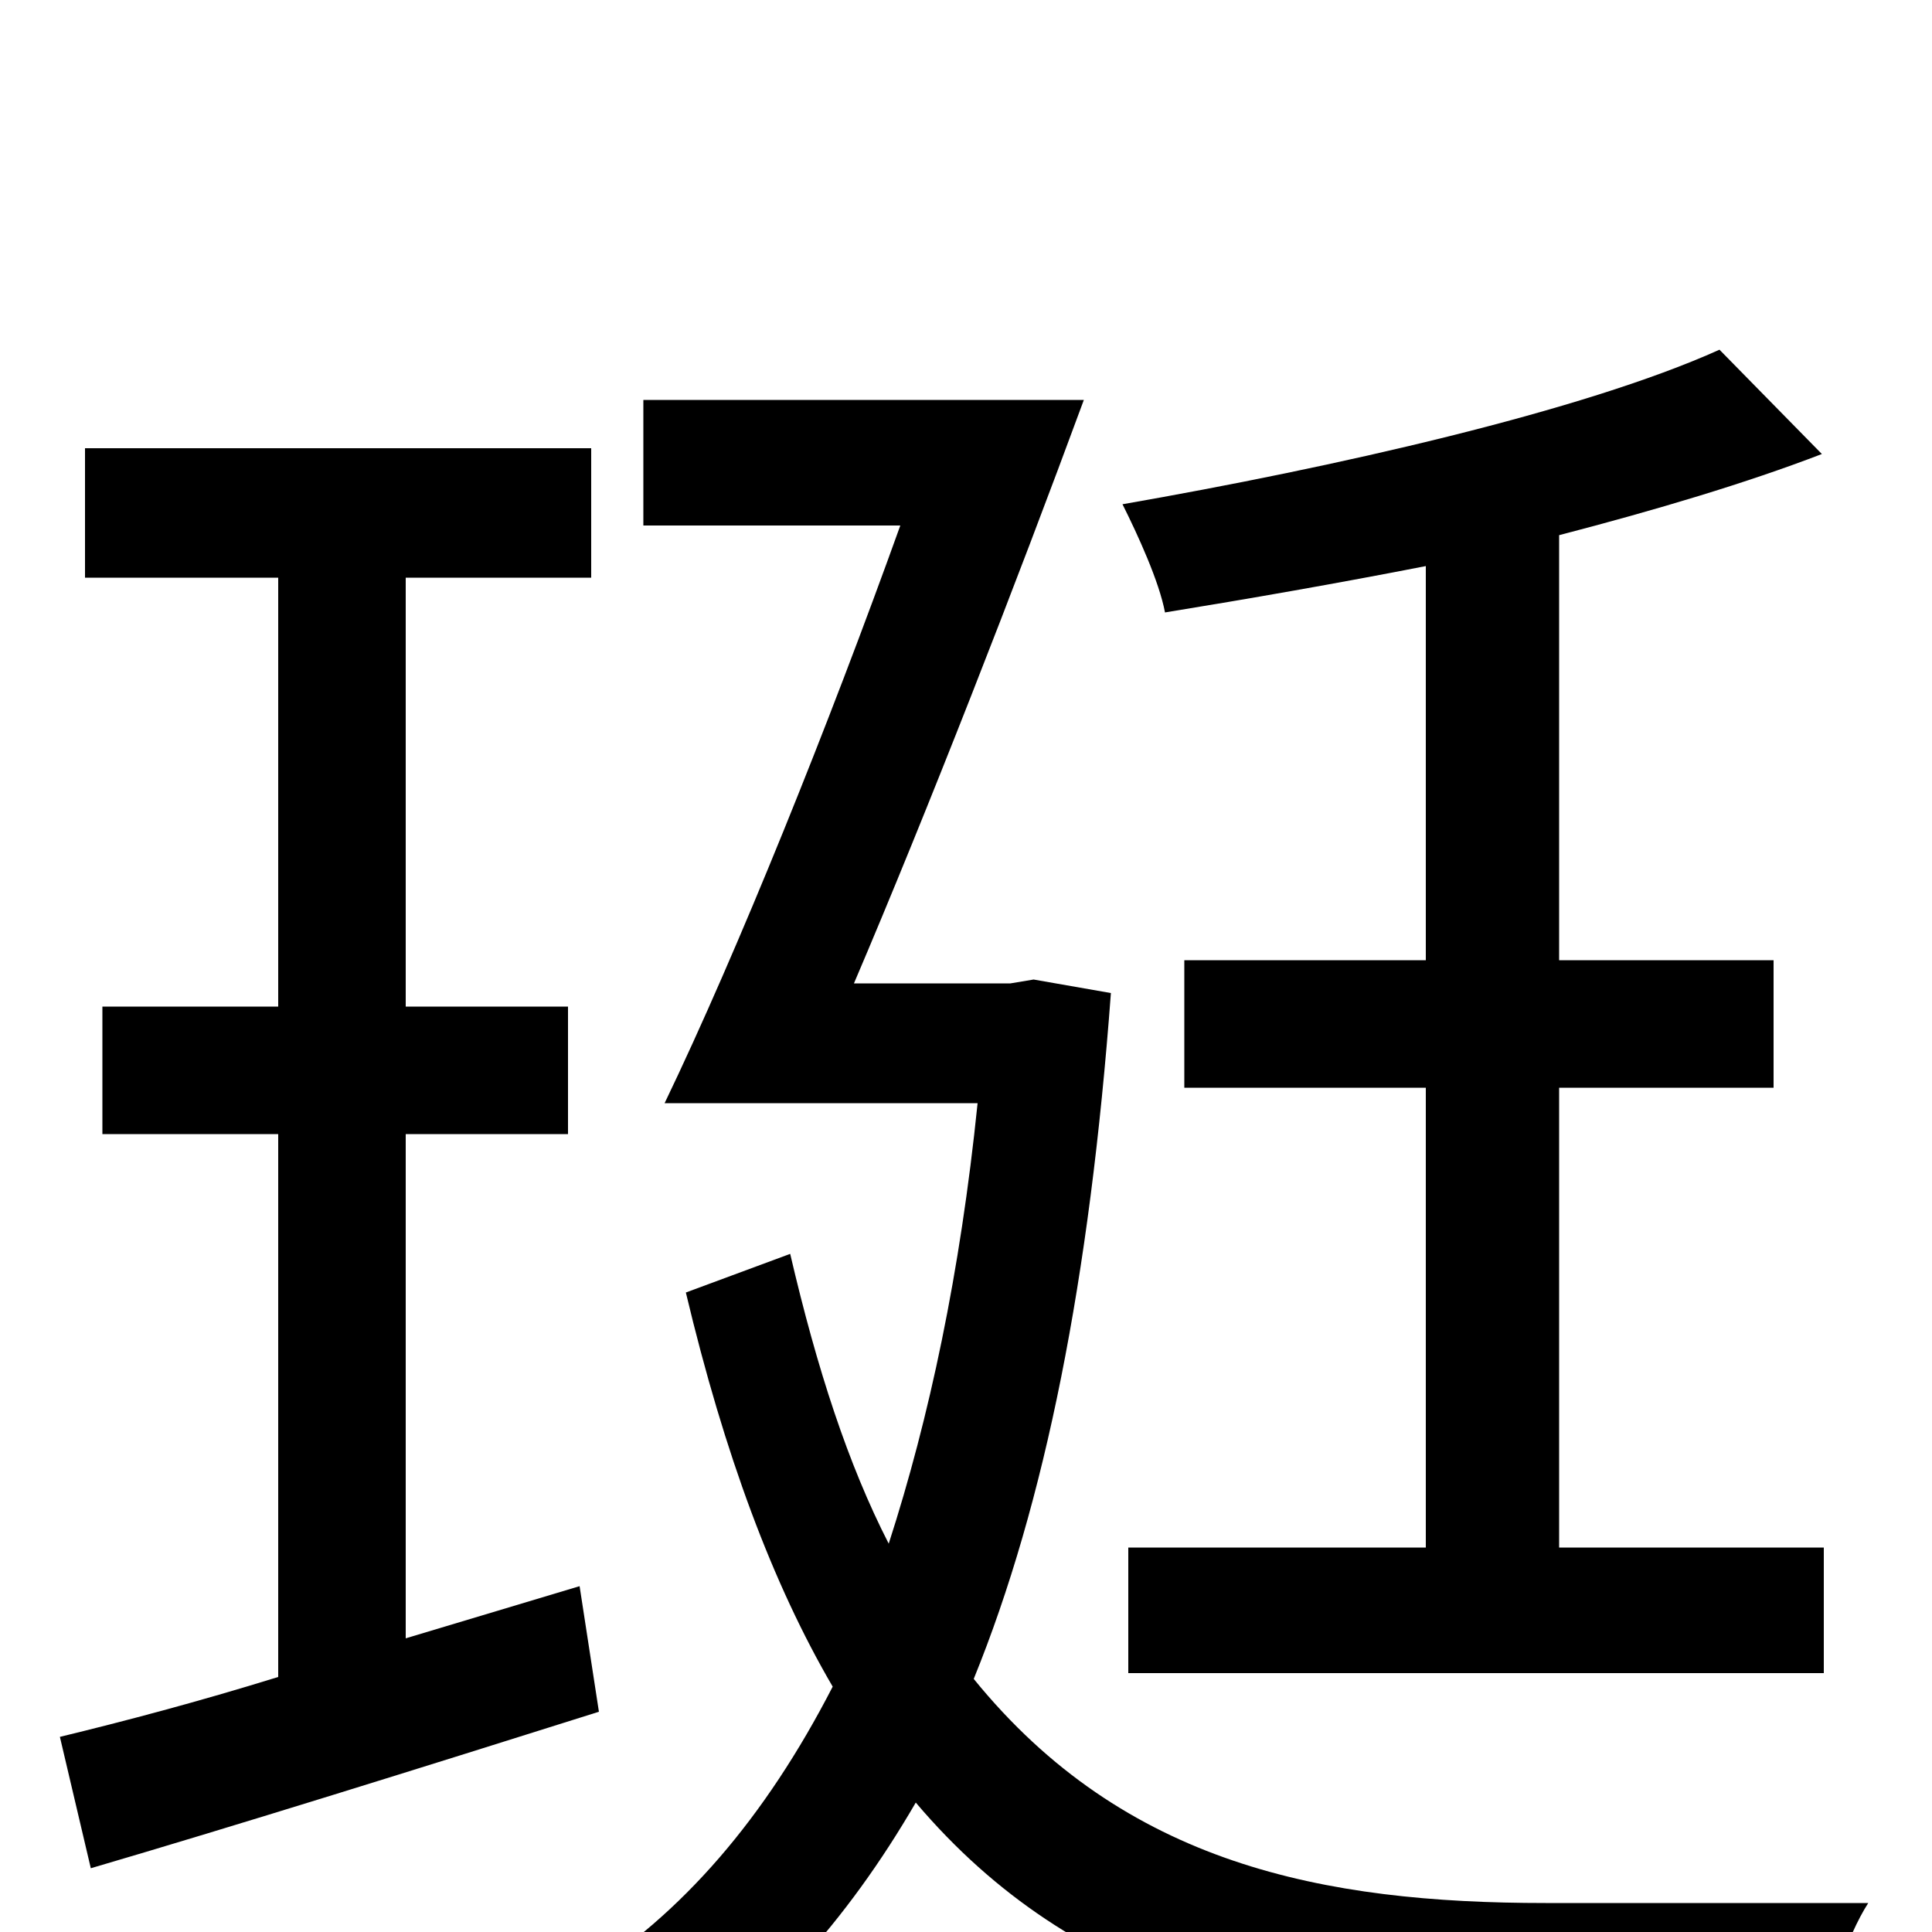 <svg xmlns="http://www.w3.org/2000/svg" viewBox="0 -1000 1000 1000">
	<path fill="#000000" d="M738 -503H613V-437H738V-199H584V-134H944V-199H807V-437H918V-503H807V-723C857 -736 904 -750 943 -765L890 -819C819 -787 690 -758 581 -739C589 -723 600 -699 603 -683C646 -690 692 -698 738 -707ZM300 -179L210 -152V-413H294V-479H210V-701H306V-768H44V-701H144V-479H53V-413H144V-132C102 -119 64 -109 31 -101L47 -33C122 -55 218 -85 310 -114ZM800 -15C685 -15 582 -35 504 -131C541 -222 564 -338 575 -486L535 -493L523 -491H442C480 -580 526 -698 561 -793H333V-728H466C429 -625 382 -508 344 -429H506C497 -341 481 -266 460 -201C439 -242 423 -291 409 -351L355 -331C375 -247 400 -180 431 -127C396 -59 353 -9 300 24C315 37 333 61 342 78C395 42 438 -5 474 -67C557 31 668 55 795 55H942C945 35 956 2 967 -15Z"/>
</svg>